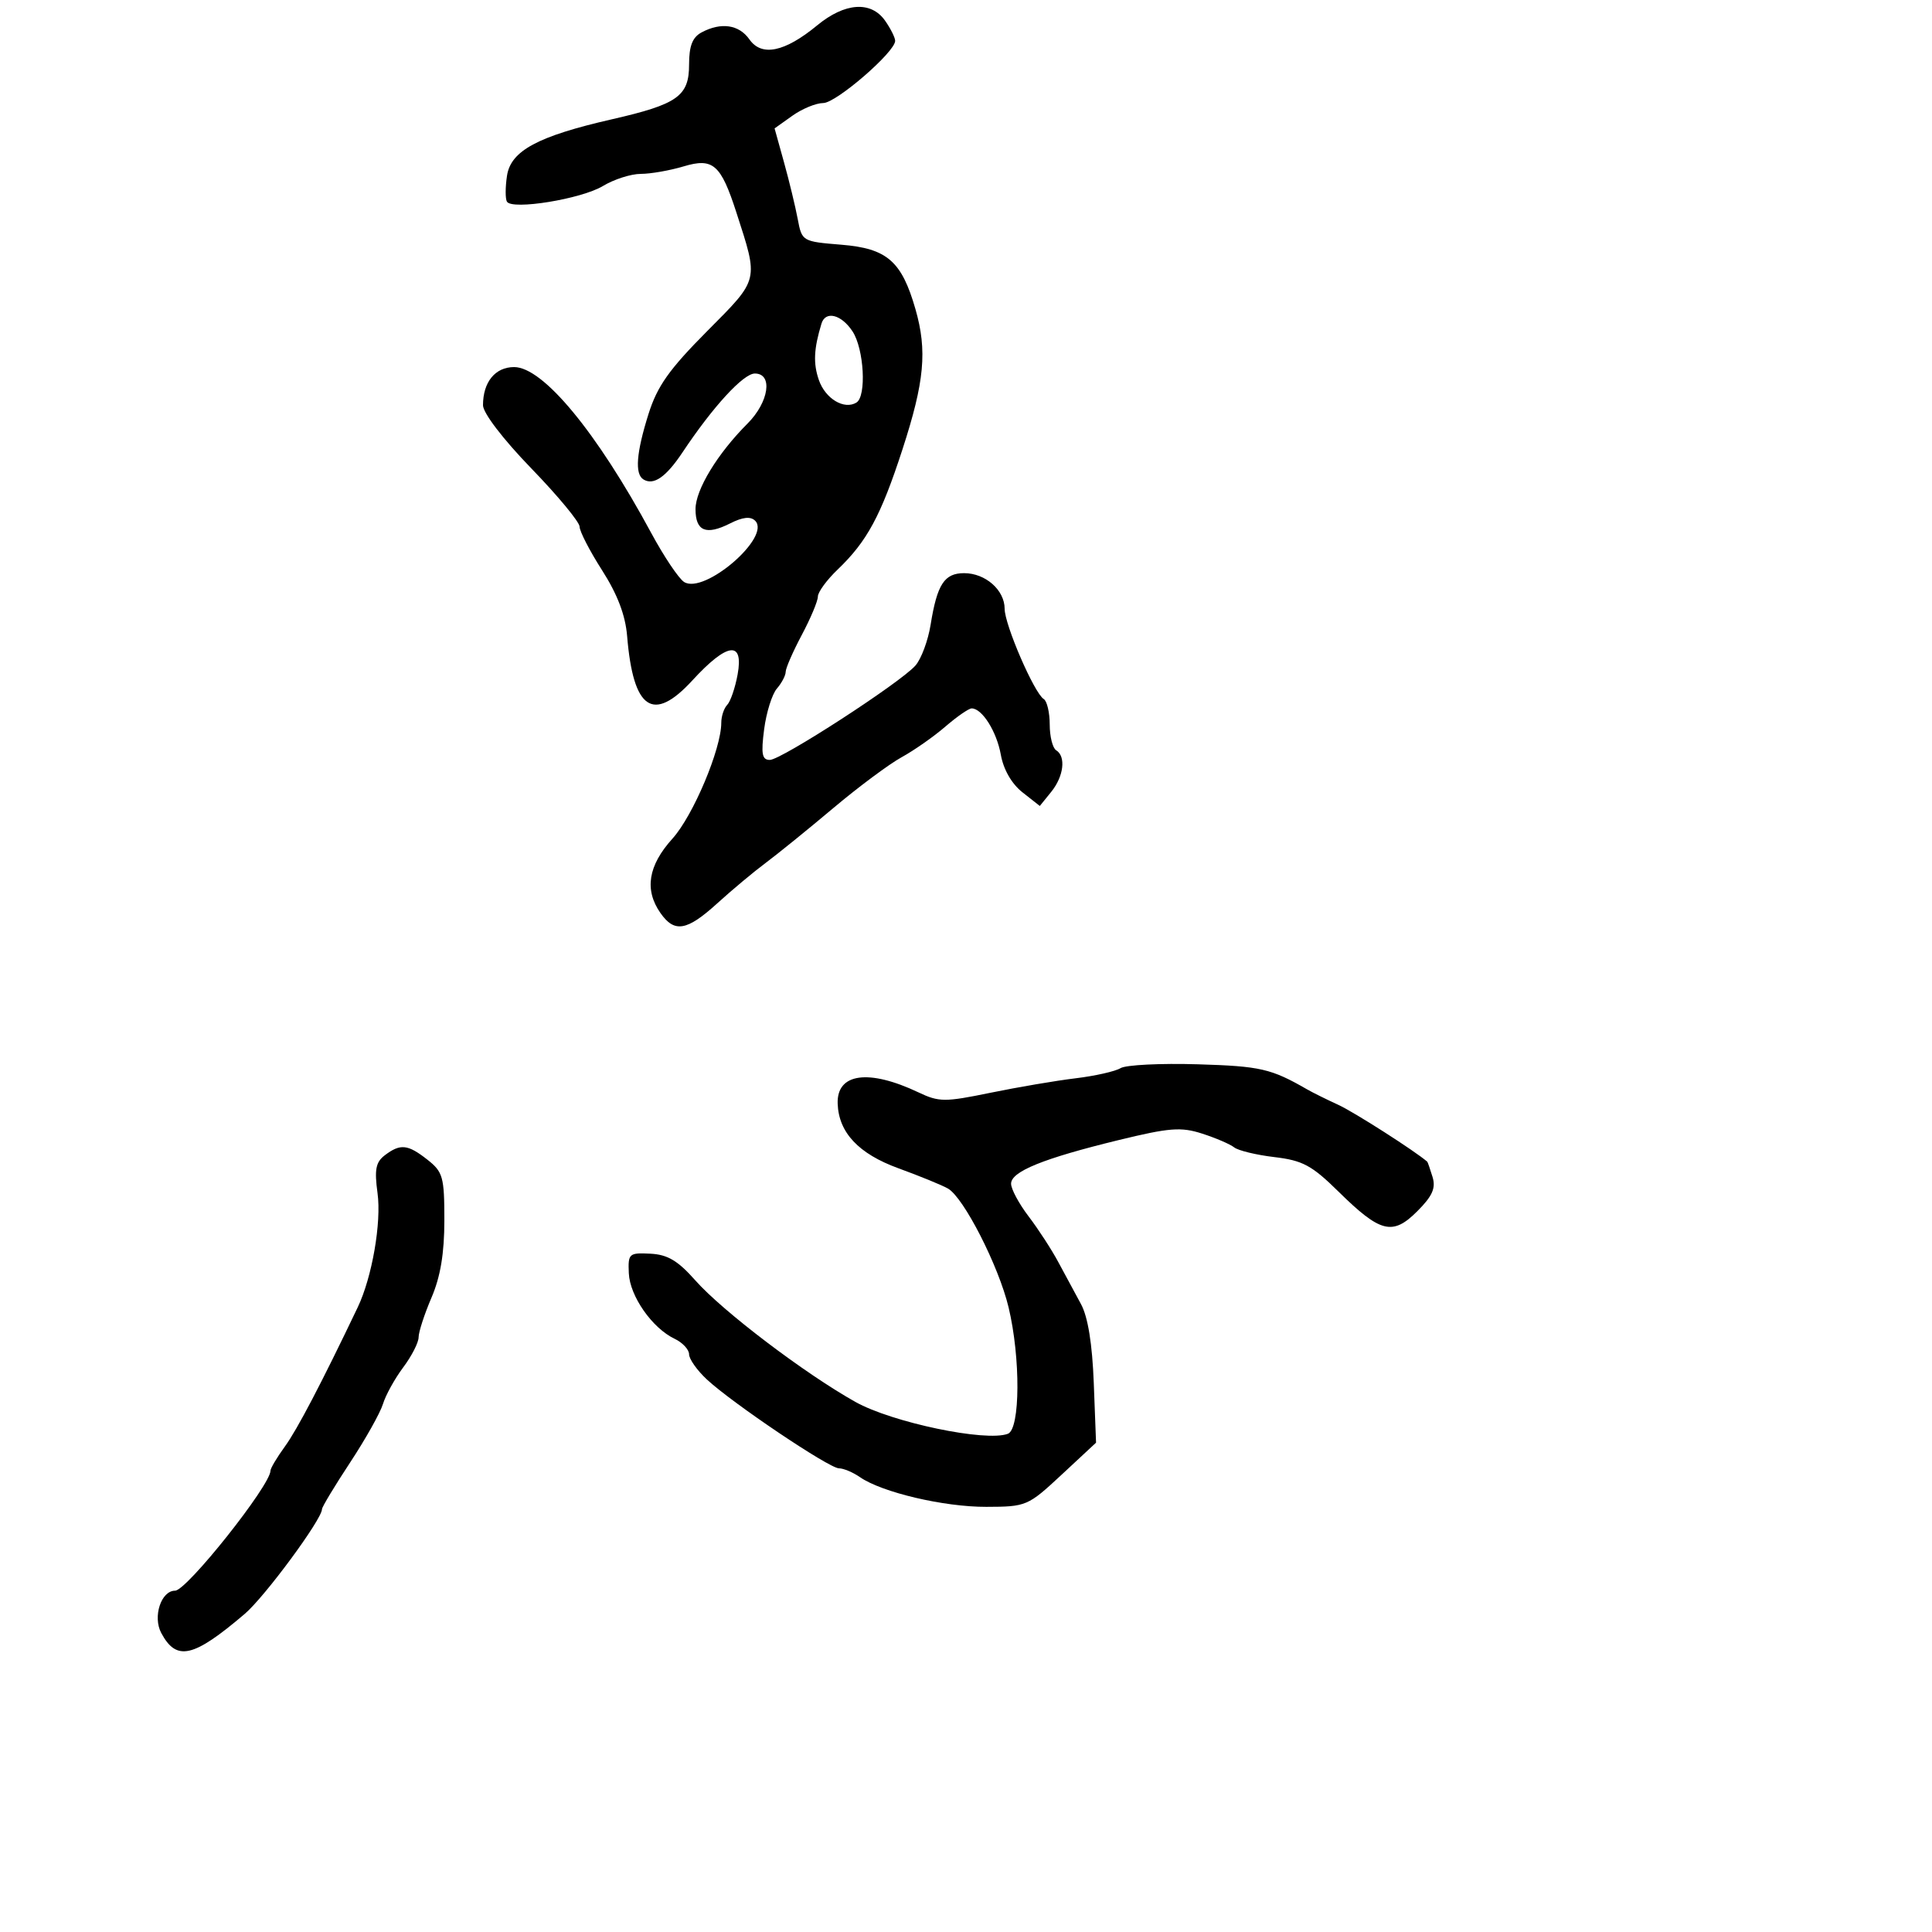<svg xmlns="http://www.w3.org/2000/svg" width="300" height="300" viewBox="0 0 300 300" version="1.1">
  <defs/>
  <path d="M126.888,3.941 C131.198,0.388 135.264,0.111 137.443,3.223 C138.299,4.445 139,5.849 139,6.342 C139,8.074 129.836,16 127.833,16 C126.72,16 124.564,16.886 123.043,17.969 L120.277,19.939 L121.744,25.219 C122.55,28.124 123.506,32.075 123.868,34 C124.521,37.475 124.57,37.504 130.651,38 C137.746,38.579 140.01,40.548 142.15,48 C144.003,54.454 143.558,59.254 140.129,69.796 C136.779,80.097 134.635,84.07 130.07,88.437 C128.382,90.052 127,91.941 127,92.634 C127,93.327 125.875,96.01 124.5,98.596 C123.125,101.182 122,103.758 122,104.32 C122,104.882 121.386,106.053 120.635,106.921 C119.884,107.79 118.992,110.638 118.654,113.25 C118.158,117.078 118.329,118 119.537,118 C121.306,118 139.768,106.037 142.144,103.351 C143.045,102.333 144.109,99.475 144.507,97 C145.518,90.726 146.64,89 149.706,89 C153.017,89 156,91.623 156,94.534 C156,97.01 160.601,107.635 162.065,108.54 C162.579,108.858 163,110.64 163,112.5 C163,114.36 163.45,116.16 164,116.5 C165.551,117.459 165.183,120.553 163.23,122.964 L161.46,125.15 L158.767,123.032 C157.099,121.719 155.822,119.503 155.411,117.207 C154.763,113.591 152.505,110 150.88,110 C150.434,110 148.591,111.275 146.785,112.834 C144.978,114.393 141.925,116.53 140,117.584 C138.075,118.638 133.291,122.2 129.369,125.5 C125.447,128.8 120.727,132.625 118.881,134 C117.034,135.375 113.668,138.188 111.4,140.25 C106.656,144.564 104.74,144.895 102.557,141.777 C100.033,138.174 100.639,134.405 104.414,130.227 C107.63,126.668 112,116.3 112,112.232 C112,111.224 112.415,109.973 112.922,109.45 C113.429,108.928 114.154,106.813 114.533,104.75 C115.514,99.415 112.933,99.747 107.511,105.653 C101.401,112.307 98.323,110.213 97.379,98.76 C97.112,95.526 95.878,92.286 93.494,88.558 C91.572,85.554 90,82.507 90,81.786 C90,81.066 86.625,76.99 82.5,72.73 C78.108,68.193 75,64.13 75,62.925 C75,59.323 76.894,57 79.832,57 C84.327,57 92.649,67.066 101.107,82.735 C103.09,86.41 105.394,89.846 106.226,90.371 C109.369,92.353 119.783,83.383 117.264,80.864 C116.552,80.152 115.337,80.281 113.365,81.278 C109.633,83.164 108,82.488 108,79.056 C108,76.047 111.408,70.438 116.069,65.777 C119.404,62.442 120.057,58 117.212,58 C115.428,58 110.691,63.162 105.985,70.234 C103.422,74.085 101.493,75.423 99.91,74.444 C98.547,73.602 98.805,70.296 100.704,64.27 C102.062,59.963 103.907,57.356 109.785,51.44 C113.901,47.297 115.908,45.373 116.44,43.102 C116.963,40.875 116.065,38.314 114.348,33 C111.929,25.515 110.728,24.465 106.154,25.836 C104.017,26.476 101.023,27 99.502,27 C97.981,27 95.333,27.848 93.618,28.885 C90.281,30.902 79.507,32.655 78.715,31.31 C78.453,30.864 78.458,29.054 78.727,27.287 C79.317,23.409 83.51,21.152 95,18.527 C105.23,16.189 107,14.933 107,10.012 C107,7.138 107.524,5.79 108.934,5.035 C111.976,3.407 114.757,3.815 116.375,6.125 C118.271,8.832 121.858,8.087 126.888,3.941 Z M174,165.861 C174.825,165.357 180.225,165.088 186,165.263 C195.732,165.557 197.381,165.936 203,169.176 C203.825,169.651 205.995,170.726 207.822,171.564 C210.259,172.681 219.73,178.737 221.626,180.39 C221.695,180.451 222.064,181.516 222.445,182.757 C222.977,184.487 222.423,185.73 220.077,188.077 C216.239,191.915 214.354,191.444 207.822,185.014 C203.708,180.964 202.274,180.193 197.901,179.675 C195.089,179.342 192.273,178.662 191.644,178.165 C191.015,177.668 188.781,176.707 186.679,176.029 C183.383,174.967 181.601,175.105 173.679,177.037 C161.984,179.888 157,181.911 157,183.807 C157,184.635 158.225,186.917 159.723,188.881 C161.22,190.844 163.295,194.036 164.333,195.975 C165.372,197.914 166.957,200.85 167.855,202.5 C168.93,204.474 169.609,208.665 169.841,214.758 L170.194,224.017 L164.847,228.991 C159.607,233.865 159.373,233.965 153.154,233.982 C146.568,234.001 136.95,231.739 133.527,229.367 C132.443,228.615 130.977,228 130.27,228 C128.749,228 113.697,217.87 109.75,214.19 C108.237,212.78 107,211.025 107,210.291 C107,209.558 105.987,208.474 104.75,207.884 C101.267,206.223 97.802,201.264 97.643,197.713 C97.507,194.654 97.666,194.508 100.978,194.672 C103.663,194.805 105.26,195.753 107.978,198.827 C112.188,203.587 124.926,213.259 132.81,217.681 C138.517,220.882 153.12,223.935 156.507,222.636 C158.43,221.898 158.488,210.834 156.611,203 C155.072,196.579 149.645,185.947 147.197,184.556 C146.264,184.026 142.802,182.61 139.505,181.409 C133.32,179.156 130.227,175.866 130.073,171.372 C129.91,166.639 134.875,165.949 142.624,169.626 C145.815,171.14 146.697,171.145 153.794,169.685 C158.033,168.814 163.975,167.803 167,167.439 C170.025,167.075 173.175,166.365 174,165.861 Z M59.75,179.392 C62.167,177.557 63.318,177.676 66.365,180.073 C68.784,181.976 69,182.746 69,189.49 C69,194.612 68.395,198.246 67,201.5 C65.9,204.066 65,206.834 65,207.65 C65,208.466 63.927,210.566 62.616,212.317 C61.305,214.068 59.89,216.625 59.471,218 C59.052,219.375 56.75,223.476 54.355,227.113 C51.96,230.75 50,234.002 50,234.339 C50,235.91 41.119,247.948 38,250.606 C30.013,257.411 27.412,258.006 25.039,253.572 C23.689,251.05 25.014,247 27.189,247 C28.996,247 42,230.641 42,228.368 C42,227.995 43.013,226.296 44.25,224.594 C46.151,221.981 49.932,214.752 55.546,203 C57.776,198.332 59.25,189.838 58.623,185.264 C58.123,181.621 58.347,180.457 59.75,179.392 Z M127.558,50.25 C126.362,54.187 126.259,56.445 127.159,59.027 C128.17,61.925 131.101,63.674 132.991,62.506 C134.574,61.527 134.171,54.191 132.385,51.465 C130.656,48.826 128.179,48.203 127.558,50.25 Z"/>
</svg>

